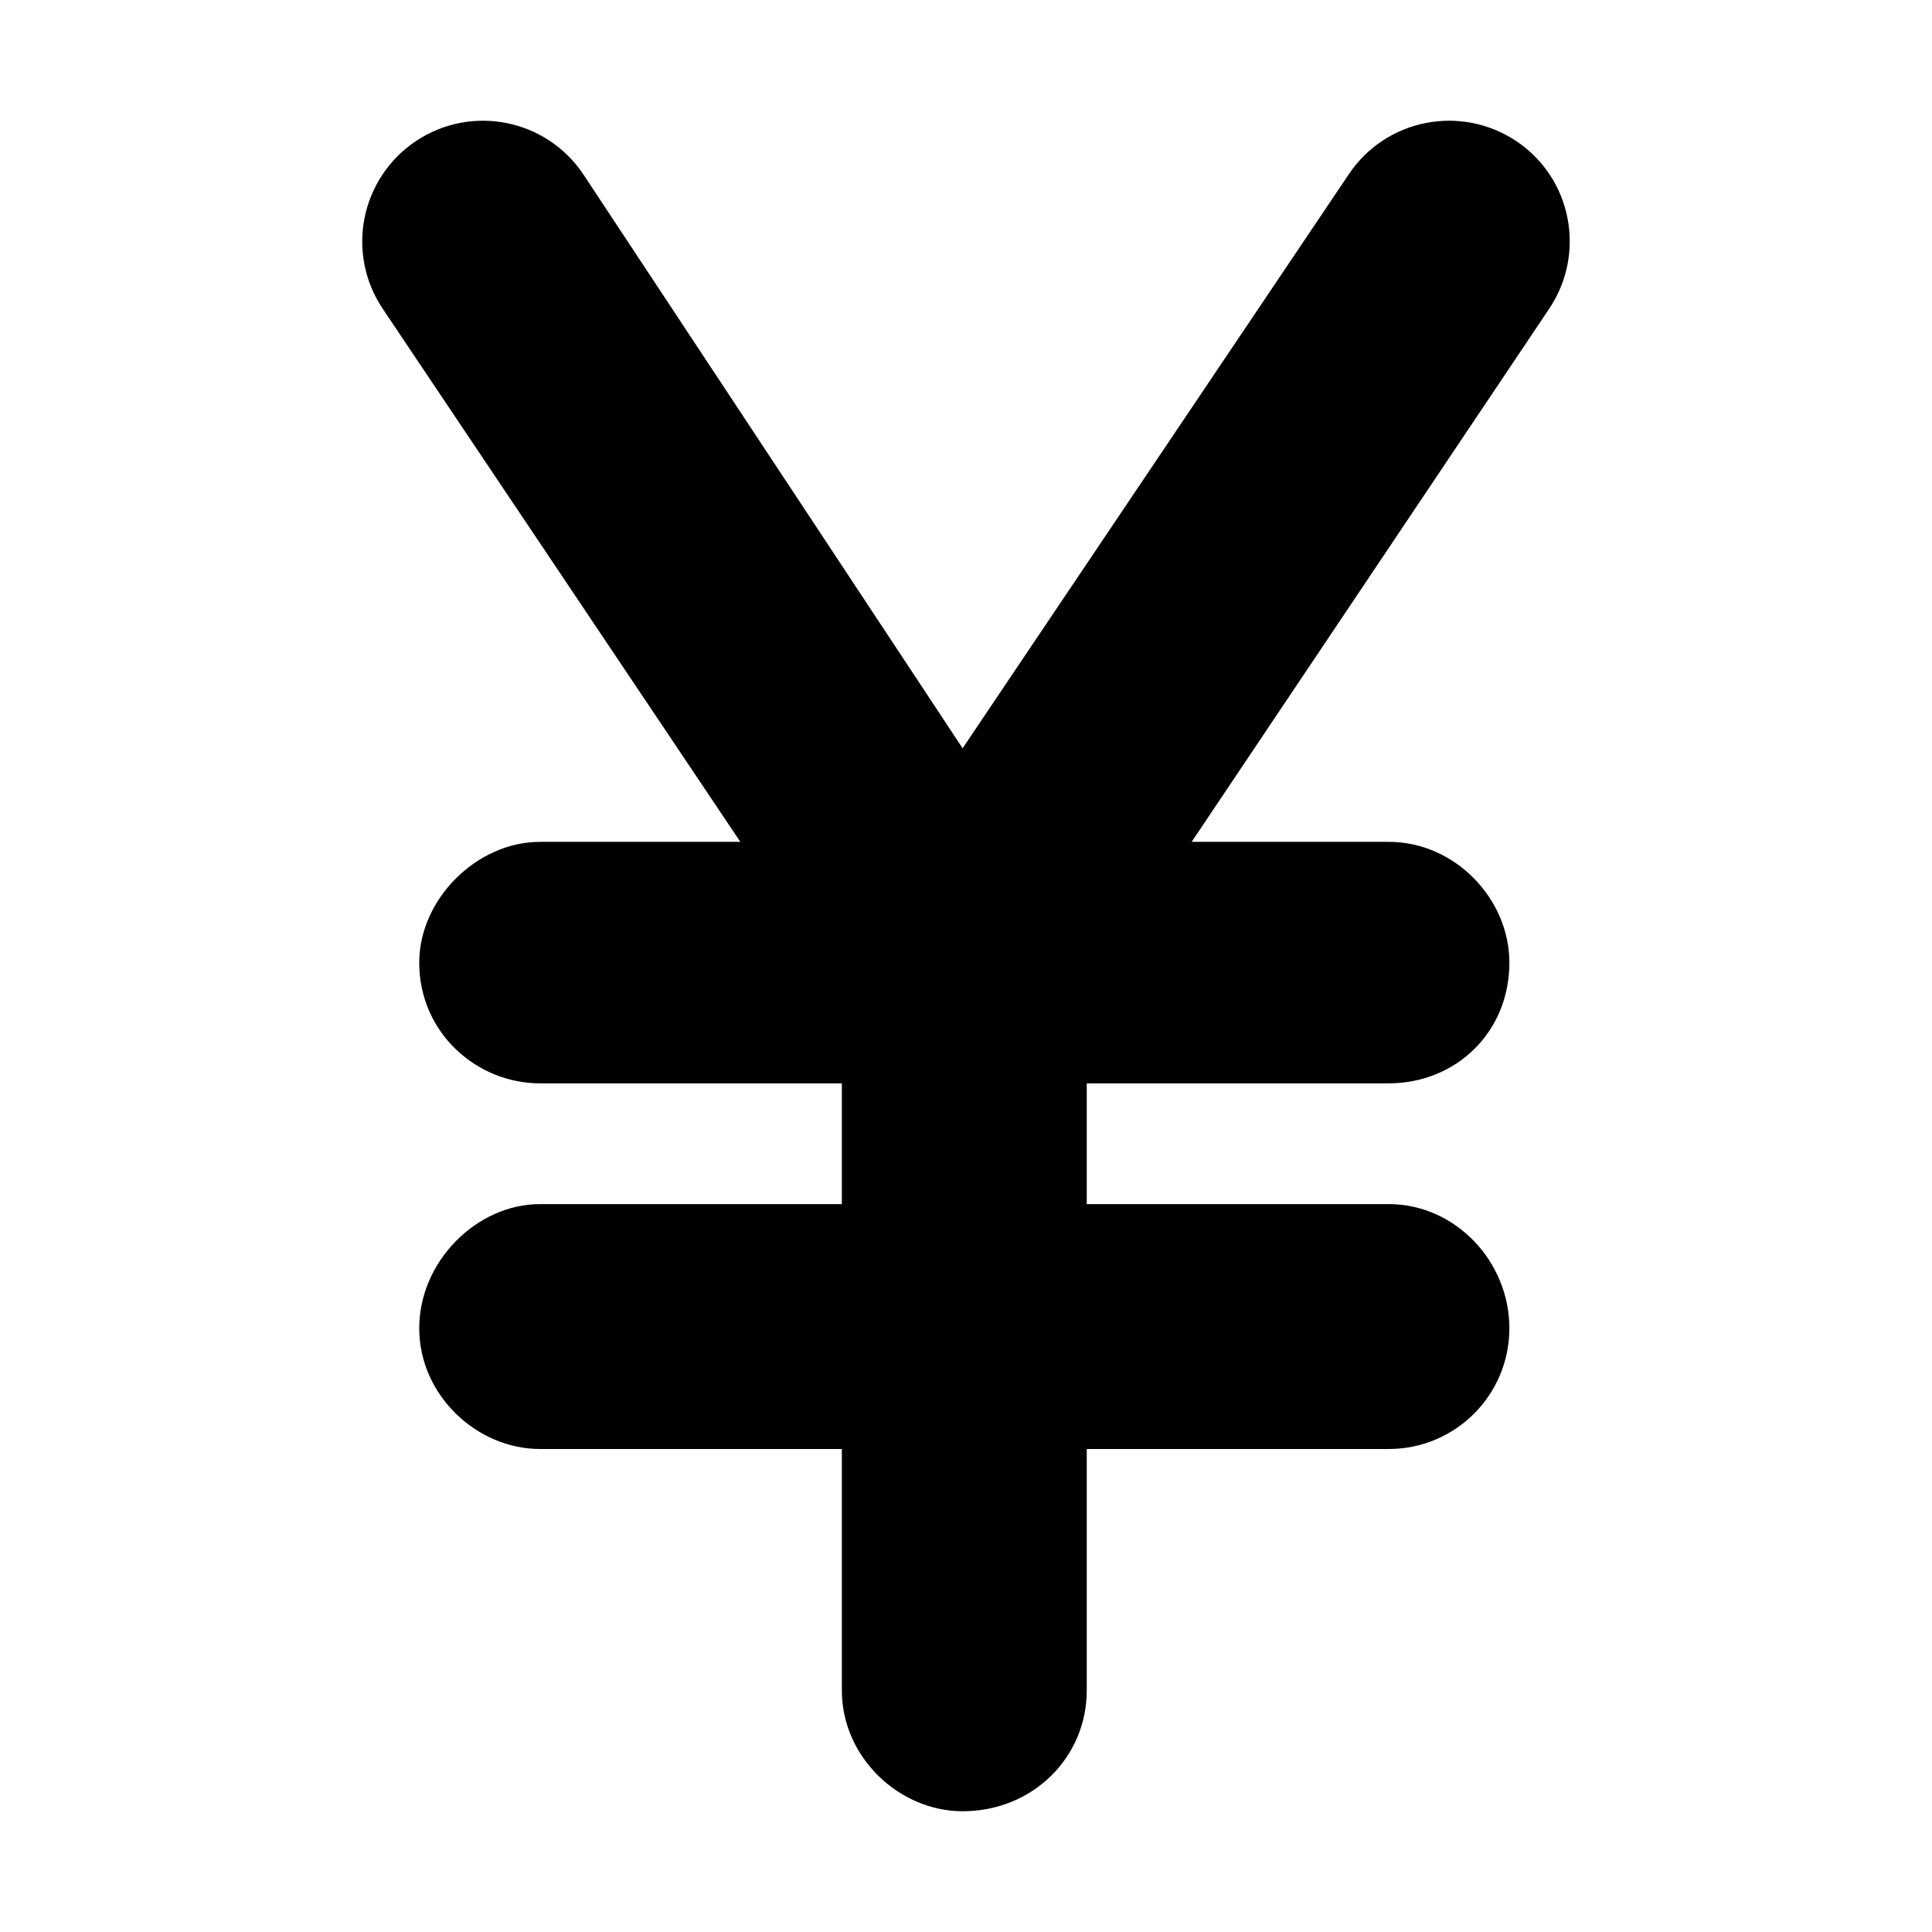 <svg xmlns="http://www.w3.org/2000/svg" viewBox="0 0 320 512" height="1em" width="1em">
  <path d="M159.1 198.3 261.4 46.25c9.8-14.71 29.6-18.68 44.4-8.88 14.7 9.81 18.6 29.67 8.8 44.38L219.8 223.1H272c17.7 0 32 15.2 32 32 0 18.6-14.3 32-32 32h-80v32h80c17.7 0 32 15.2 32 32.9s-14.3 32-32 32h-80v64c0 17.7-14.3 32-32.9 32-16.8 0-32-14.3-32-32v-64h-80c-16.77 0-32-14.3-32-32s15.23-32.9 32-32.9h80v-32h-80c-16.77 0-32-13.4-32-32 0-16.8 15.23-32 32-32h53.1L5.374 81.75c-9.803-14.71-5.83-34.57 8.876-44.38 14.7-9.8 34.57-5.83 44.37 8.88L159.1 198.3z"/>
</svg>
